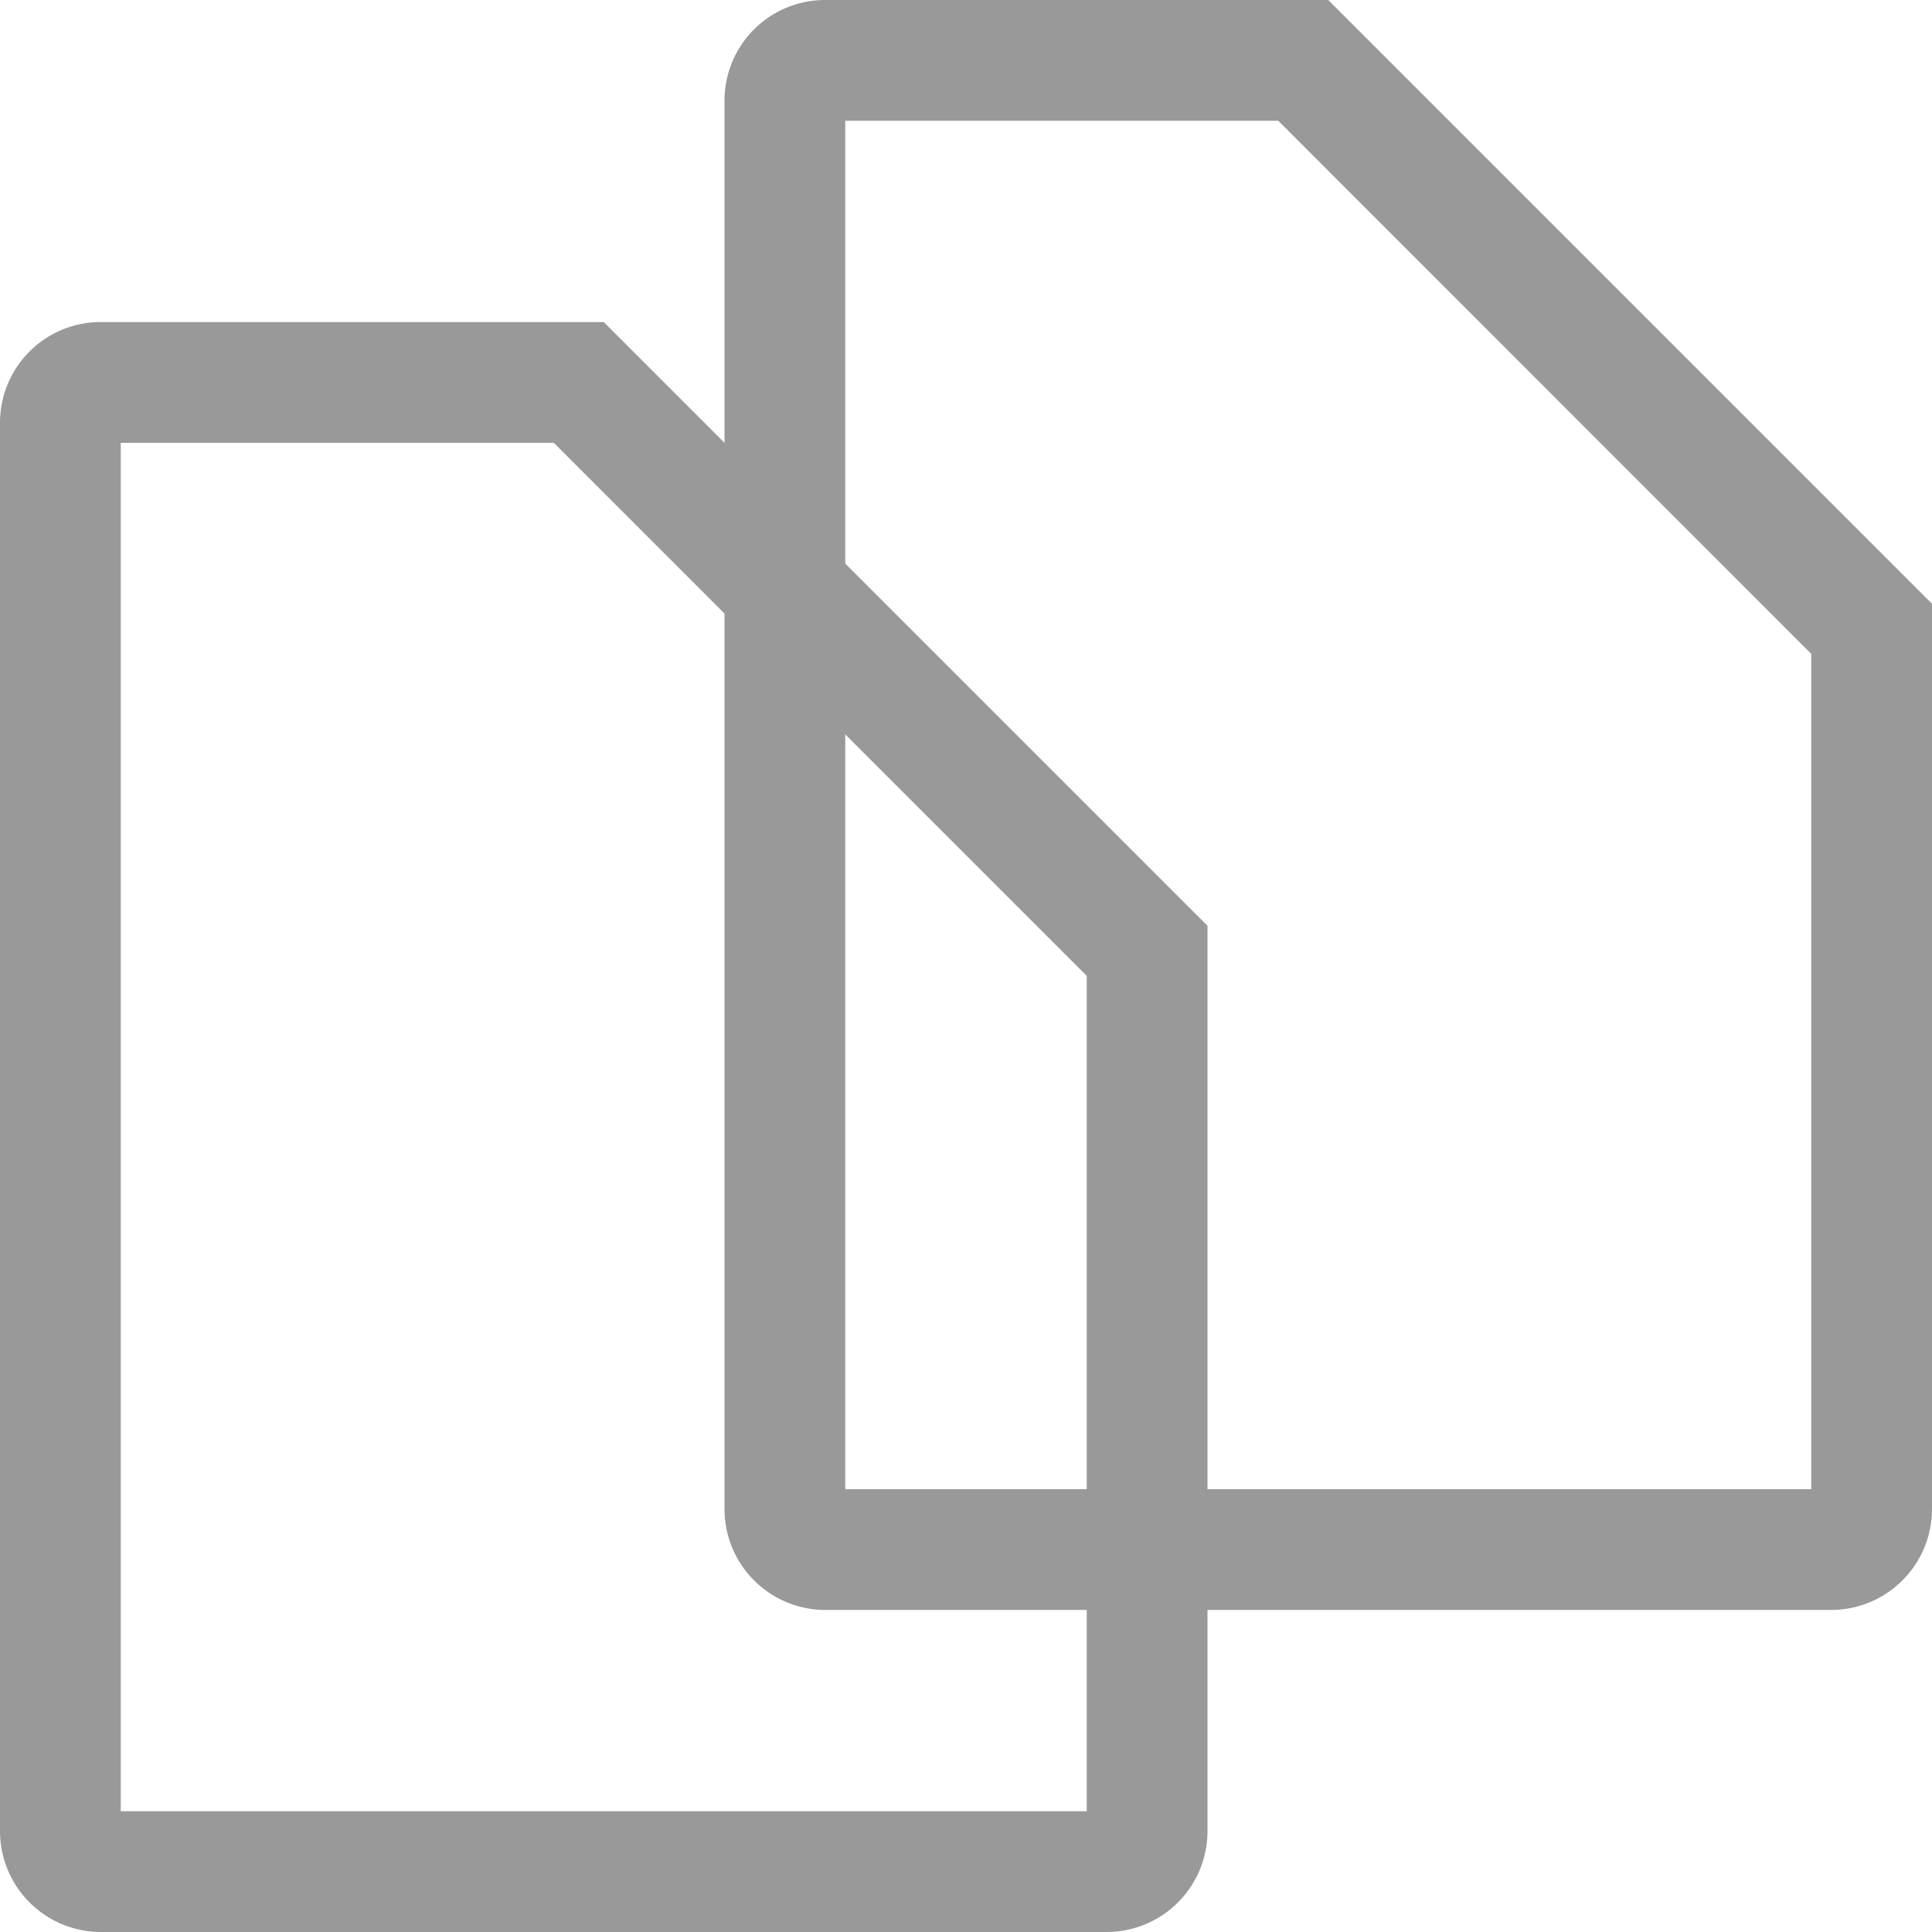 <svg xmlns="http://www.w3.org/2000/svg" width="16" height="16" viewBox="0 0 16 16">
  <g id="Group_27199" data-name="Group 27199" transform="translate(-610.885 -18.977)">
    <path id="Path_8791" data-name="Path 8791" d="M3710.586,1732.977l4.414,4.415v6.918h-8v-11.333h3.586m.414-1h-4.167a.833.833,0,0,0-.833.833v11.667a.836.836,0,0,0,.833.833h8.334a.836.836,0,0,0,.833-.833v-7.5Z" transform="translate(-3089.115 -1713)" fill="#999"/>
    <path id="Path_8792" data-name="Path 8792" d="M3704.586,1735.644l4.414,4.415v6.918h-8v-11.333h3.586m.414-1h-4.167a.834.834,0,0,0-.833.833v11.667a.836.836,0,0,0,.833.833h8.334a.836.836,0,0,0,.833-.833v-7.5Z" transform="translate(-3089.115 -1713)" fill="#999"/>
  </g>
</svg>
